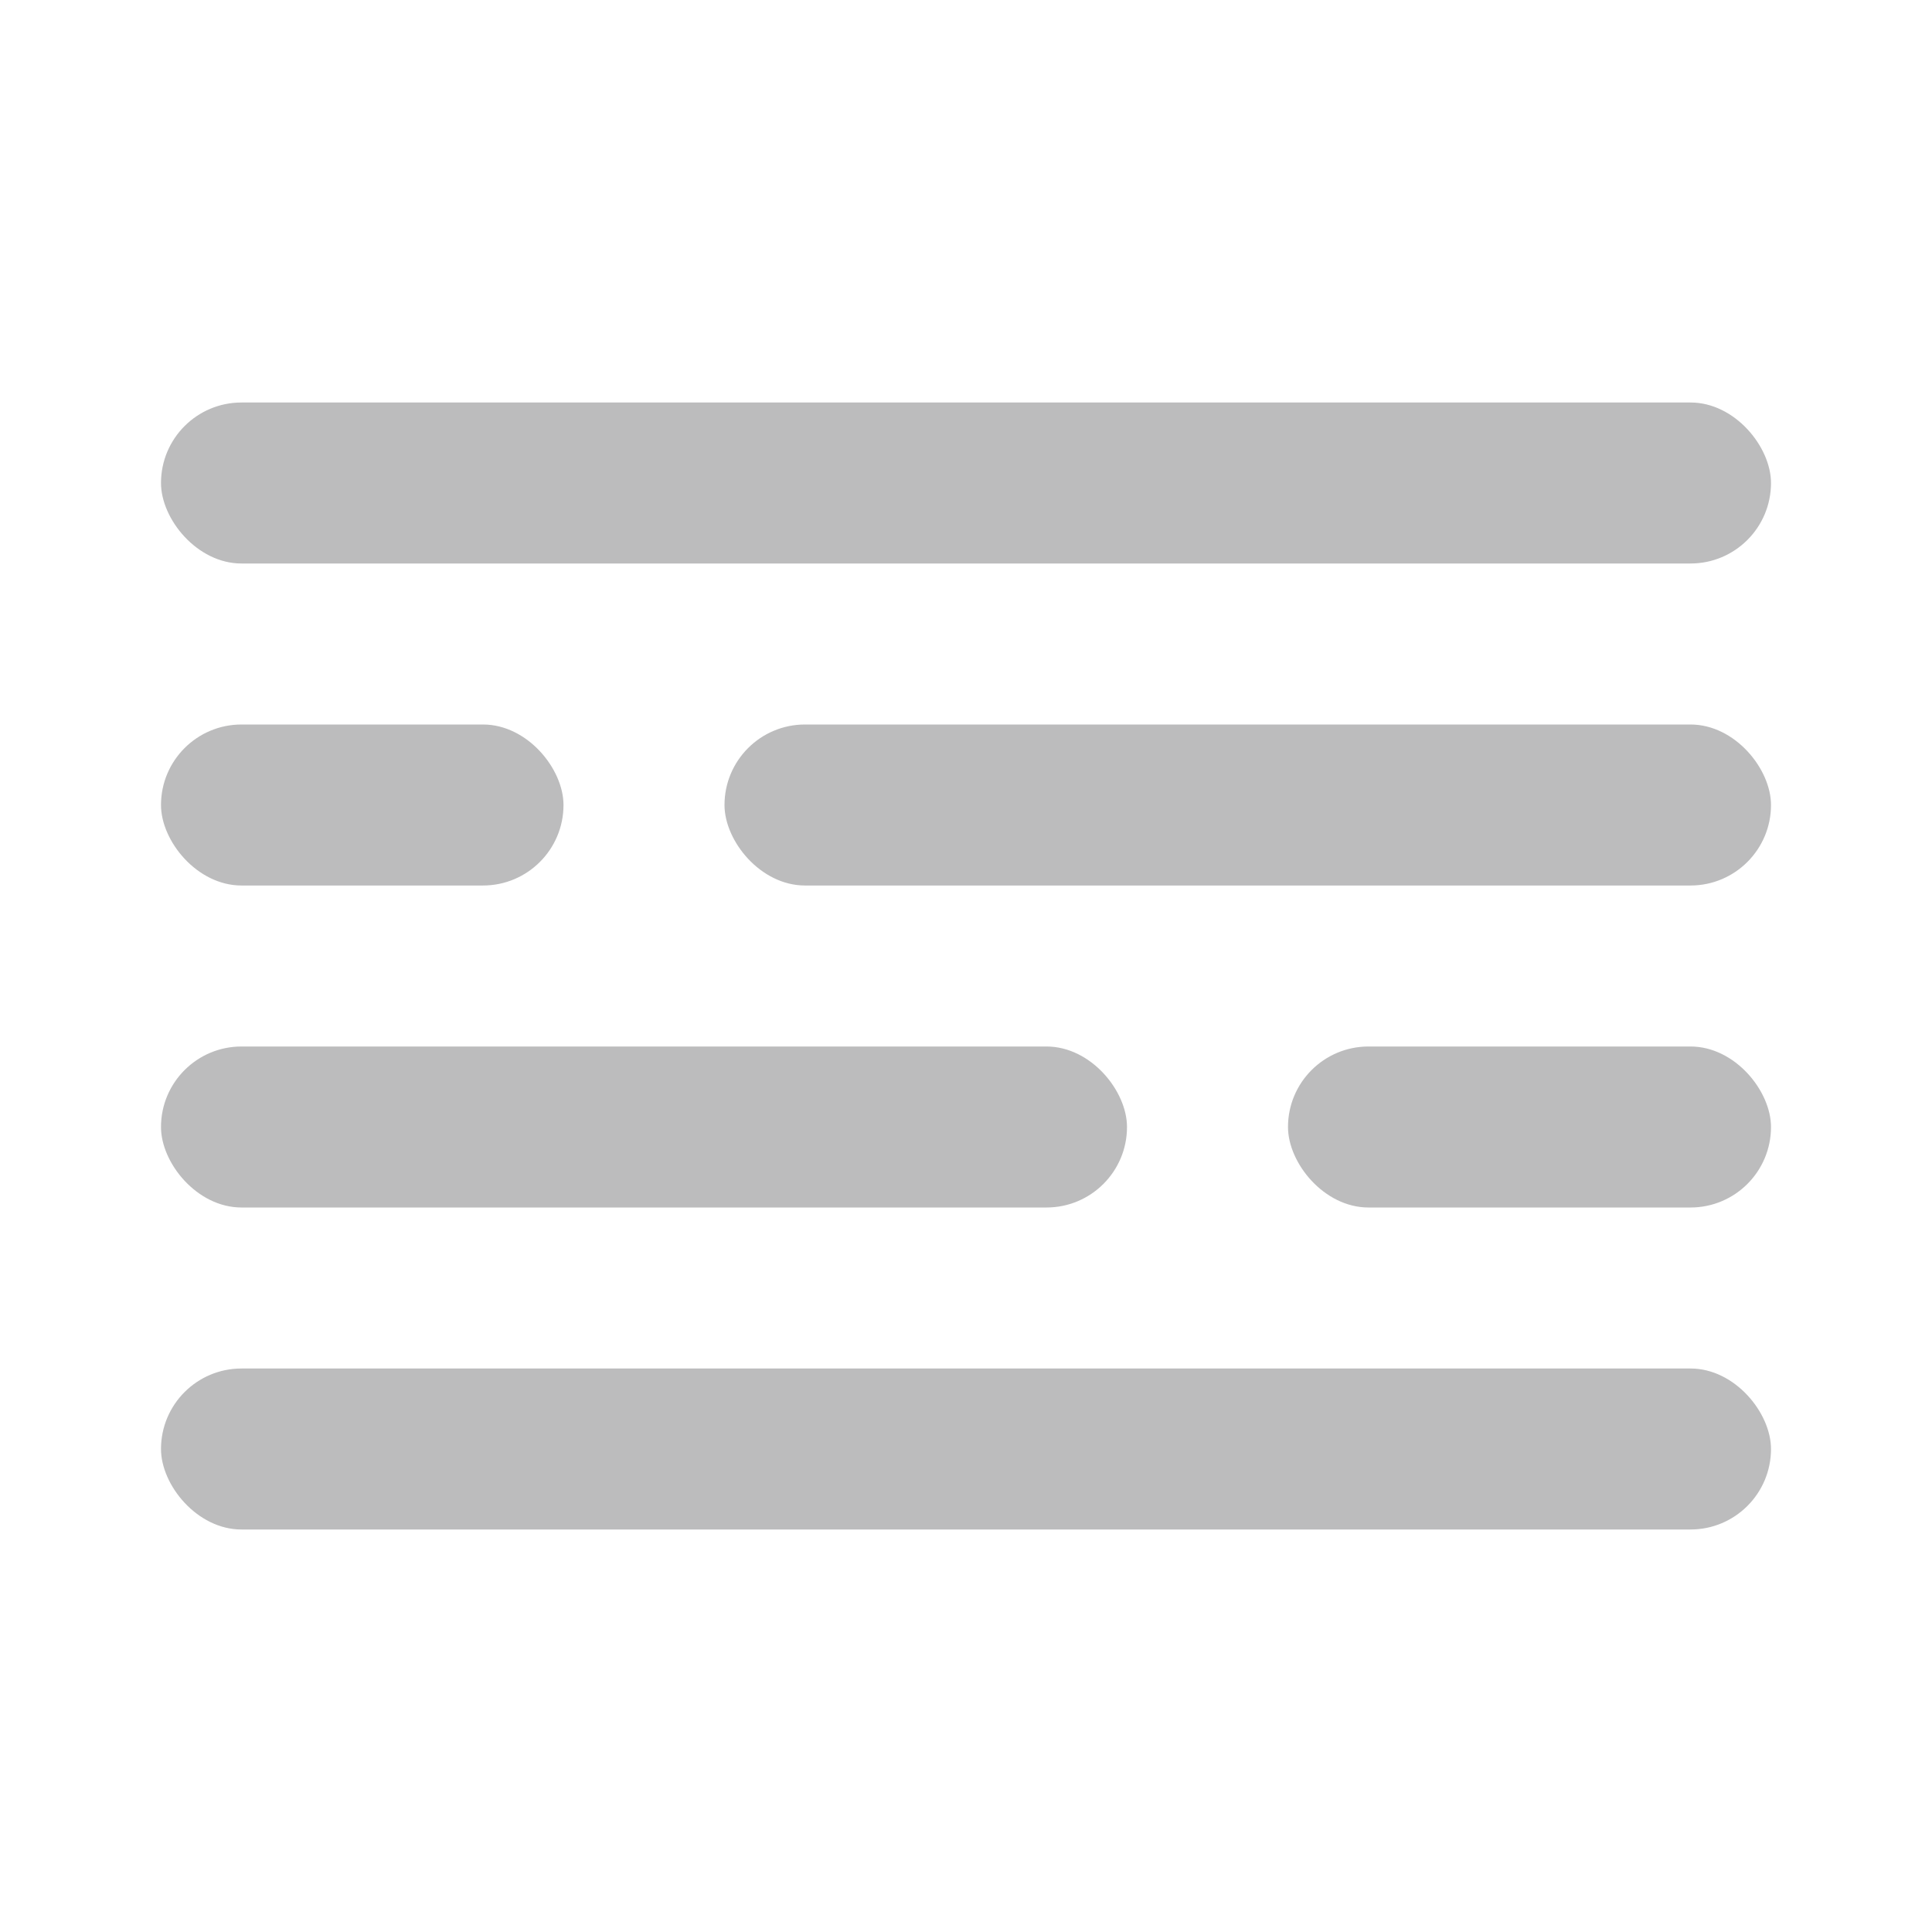 <svg xmlns="http://www.w3.org/2000/svg" viewBox="0 0 24 24" id="fog__icon" role="img" aria-label="fog__icon">
    <g stroke="none" stroke-width="1" fill="none" fill-rule="evenodd">
        <polygon points="0 0 24 0 24 24 0 24"></polygon>
        <rect fill="#201F24" opacity="0.3" x="2" y="5" width="20" height="2" rx="1"></rect>
        <rect fill="#201F24" opacity="0.3" x="2" y="17" width="20" height="2" rx="1"></rect>
        <rect fill="#201F24" opacity="0.3" x="2" y="9" width="5" height="2" rx="1"></rect>
        <rect fill="#201F24" opacity="0.3" x="16" y="13" width="6" height="2" rx="1"></rect>
        <rect fill="#201F24" opacity="0.3" x="9" y="9" width="13" height="2" rx="1"></rect>
        <rect fill="#201F24" opacity="0.3" x="2" y="13" width="12" height="2" rx="1"></rect>
    </g>
</svg>
